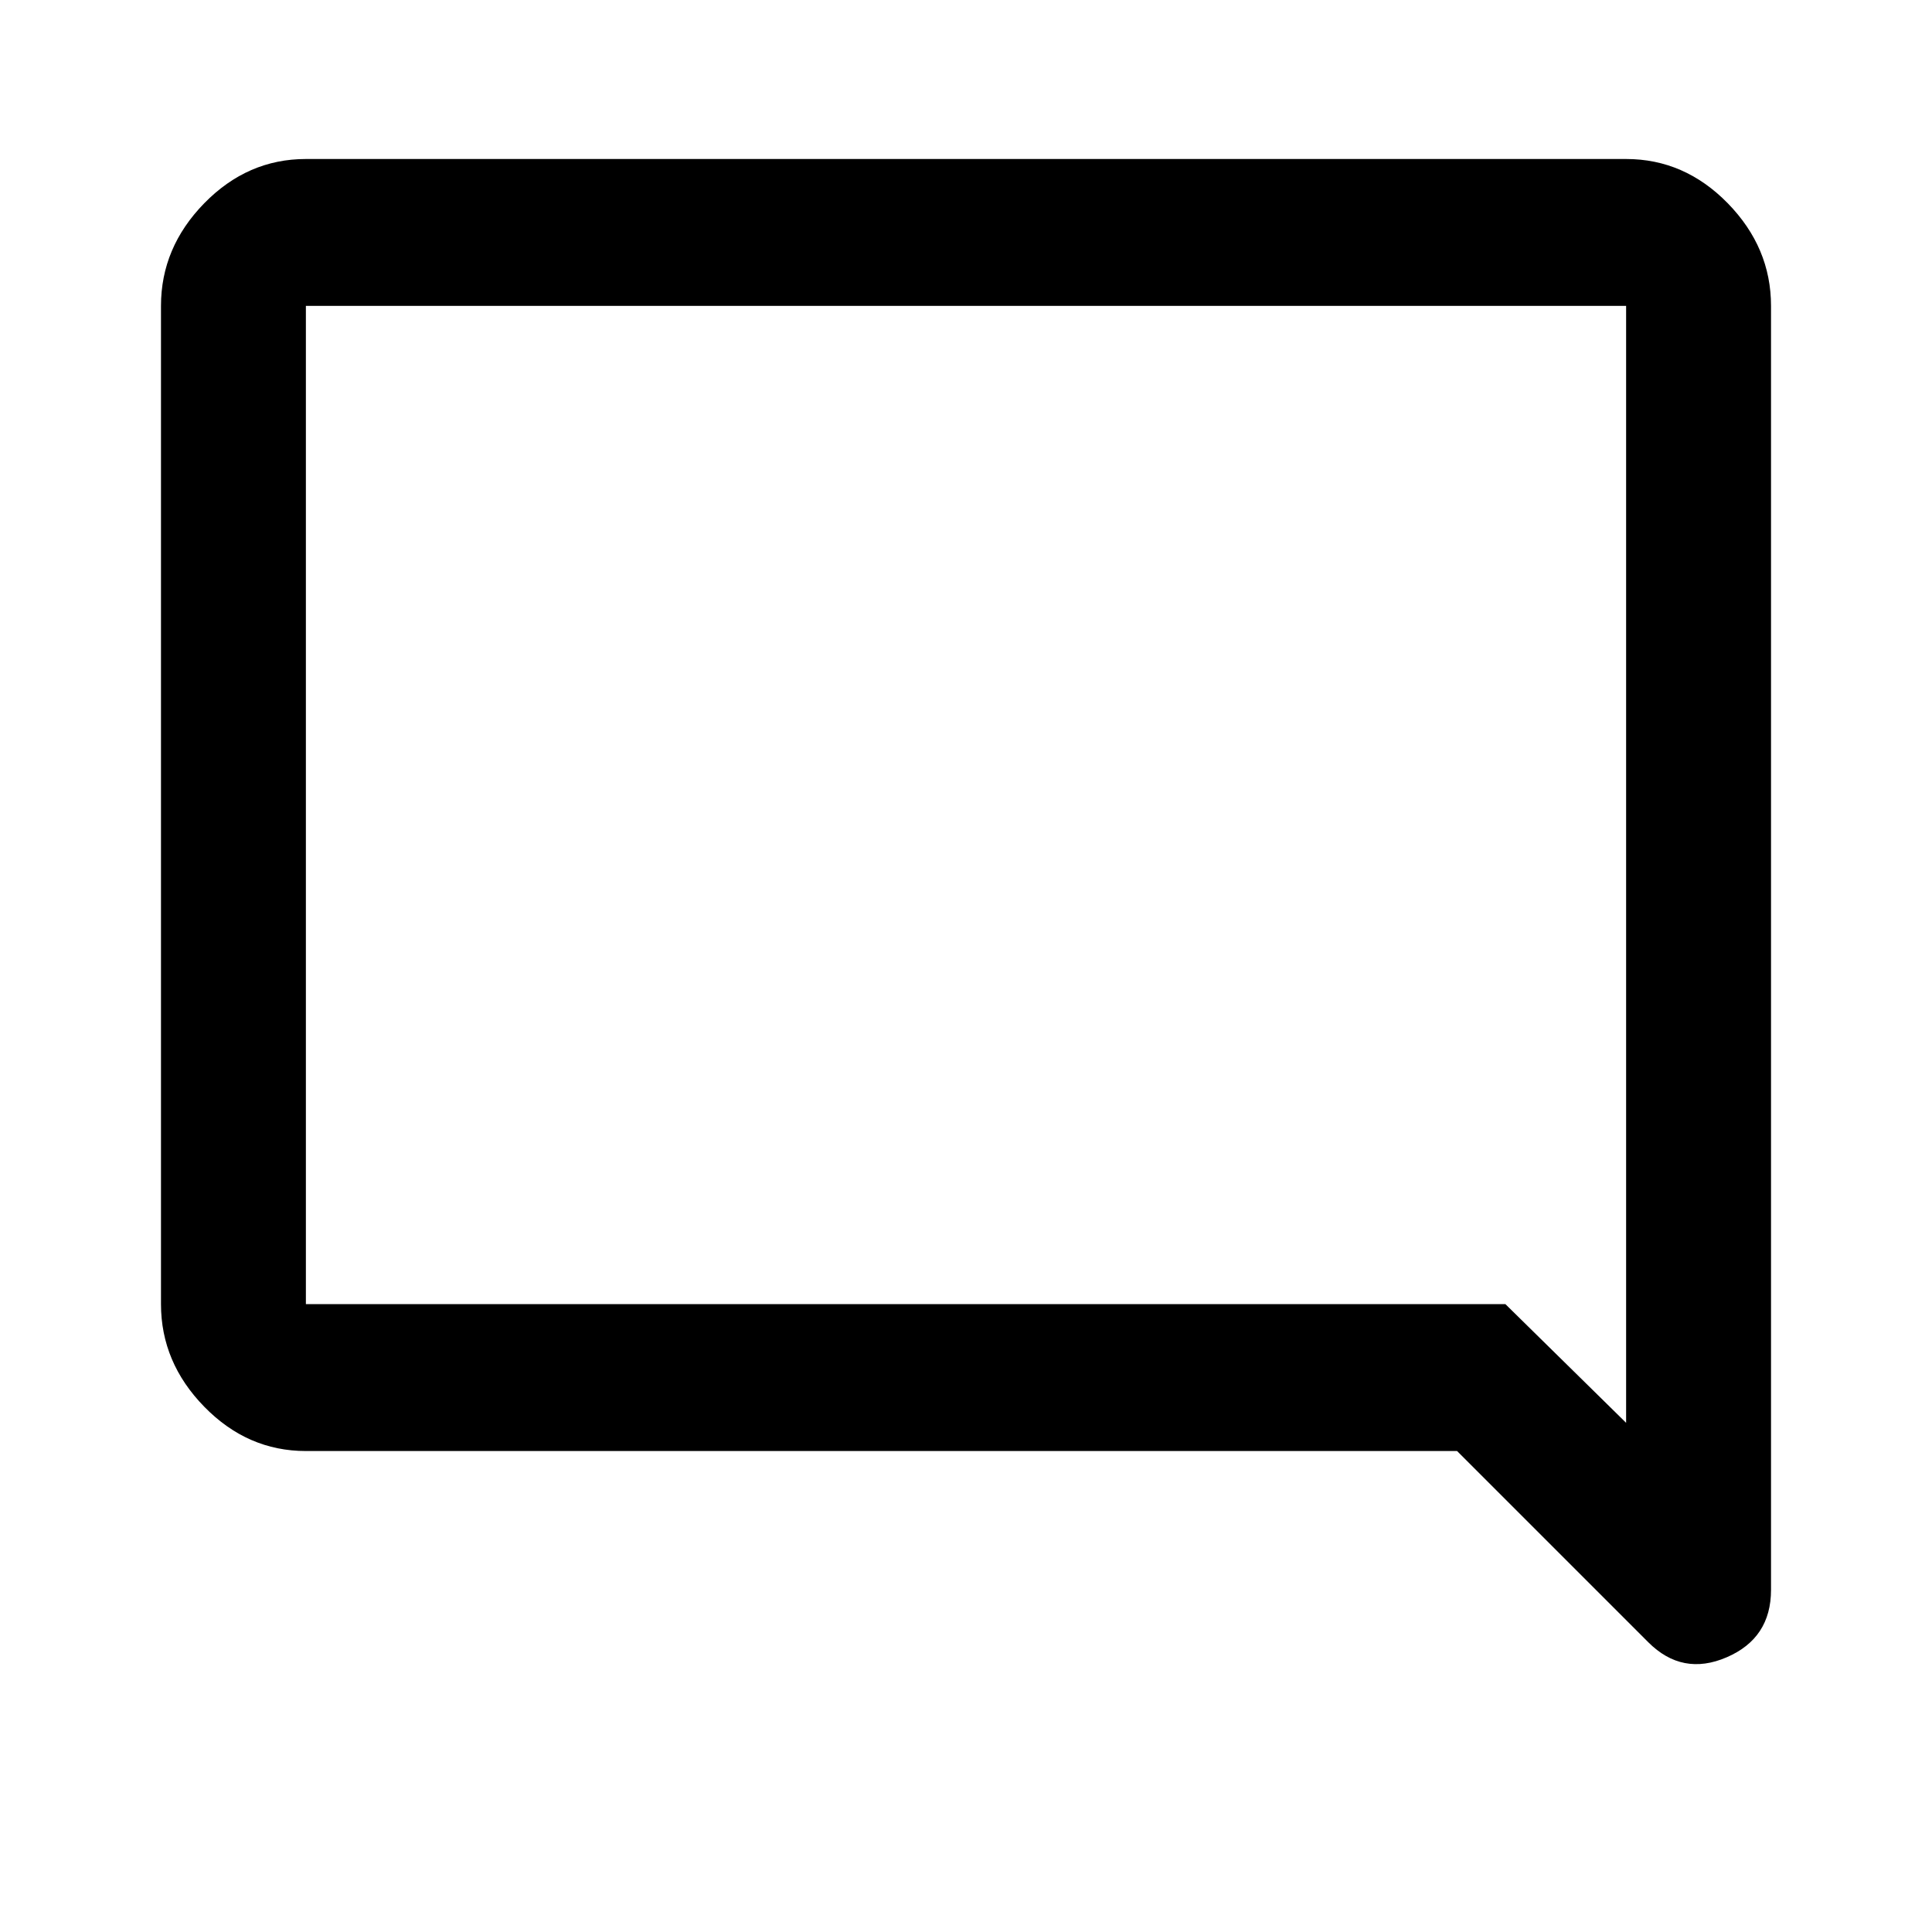 <svg xmlns="http://www.w3.org/2000/svg" height="40" width="40"><path d="m34.125 34-3.958-3.958H6.333q-1.208 0-2.104-.917-.896-.917-.896-2.125V6.333q0-1.208.896-2.125.896-.916 2.104-.916h27.334q1.208 0 2.104.916.896.917.896 2.125v26.584q0 1-.917 1.395-.917.396-1.625-.312ZM6.333 6.333V27h24.834l2.5 2.458V6.333H6.333Zm0 0v23.125V6.333Z"/></svg>